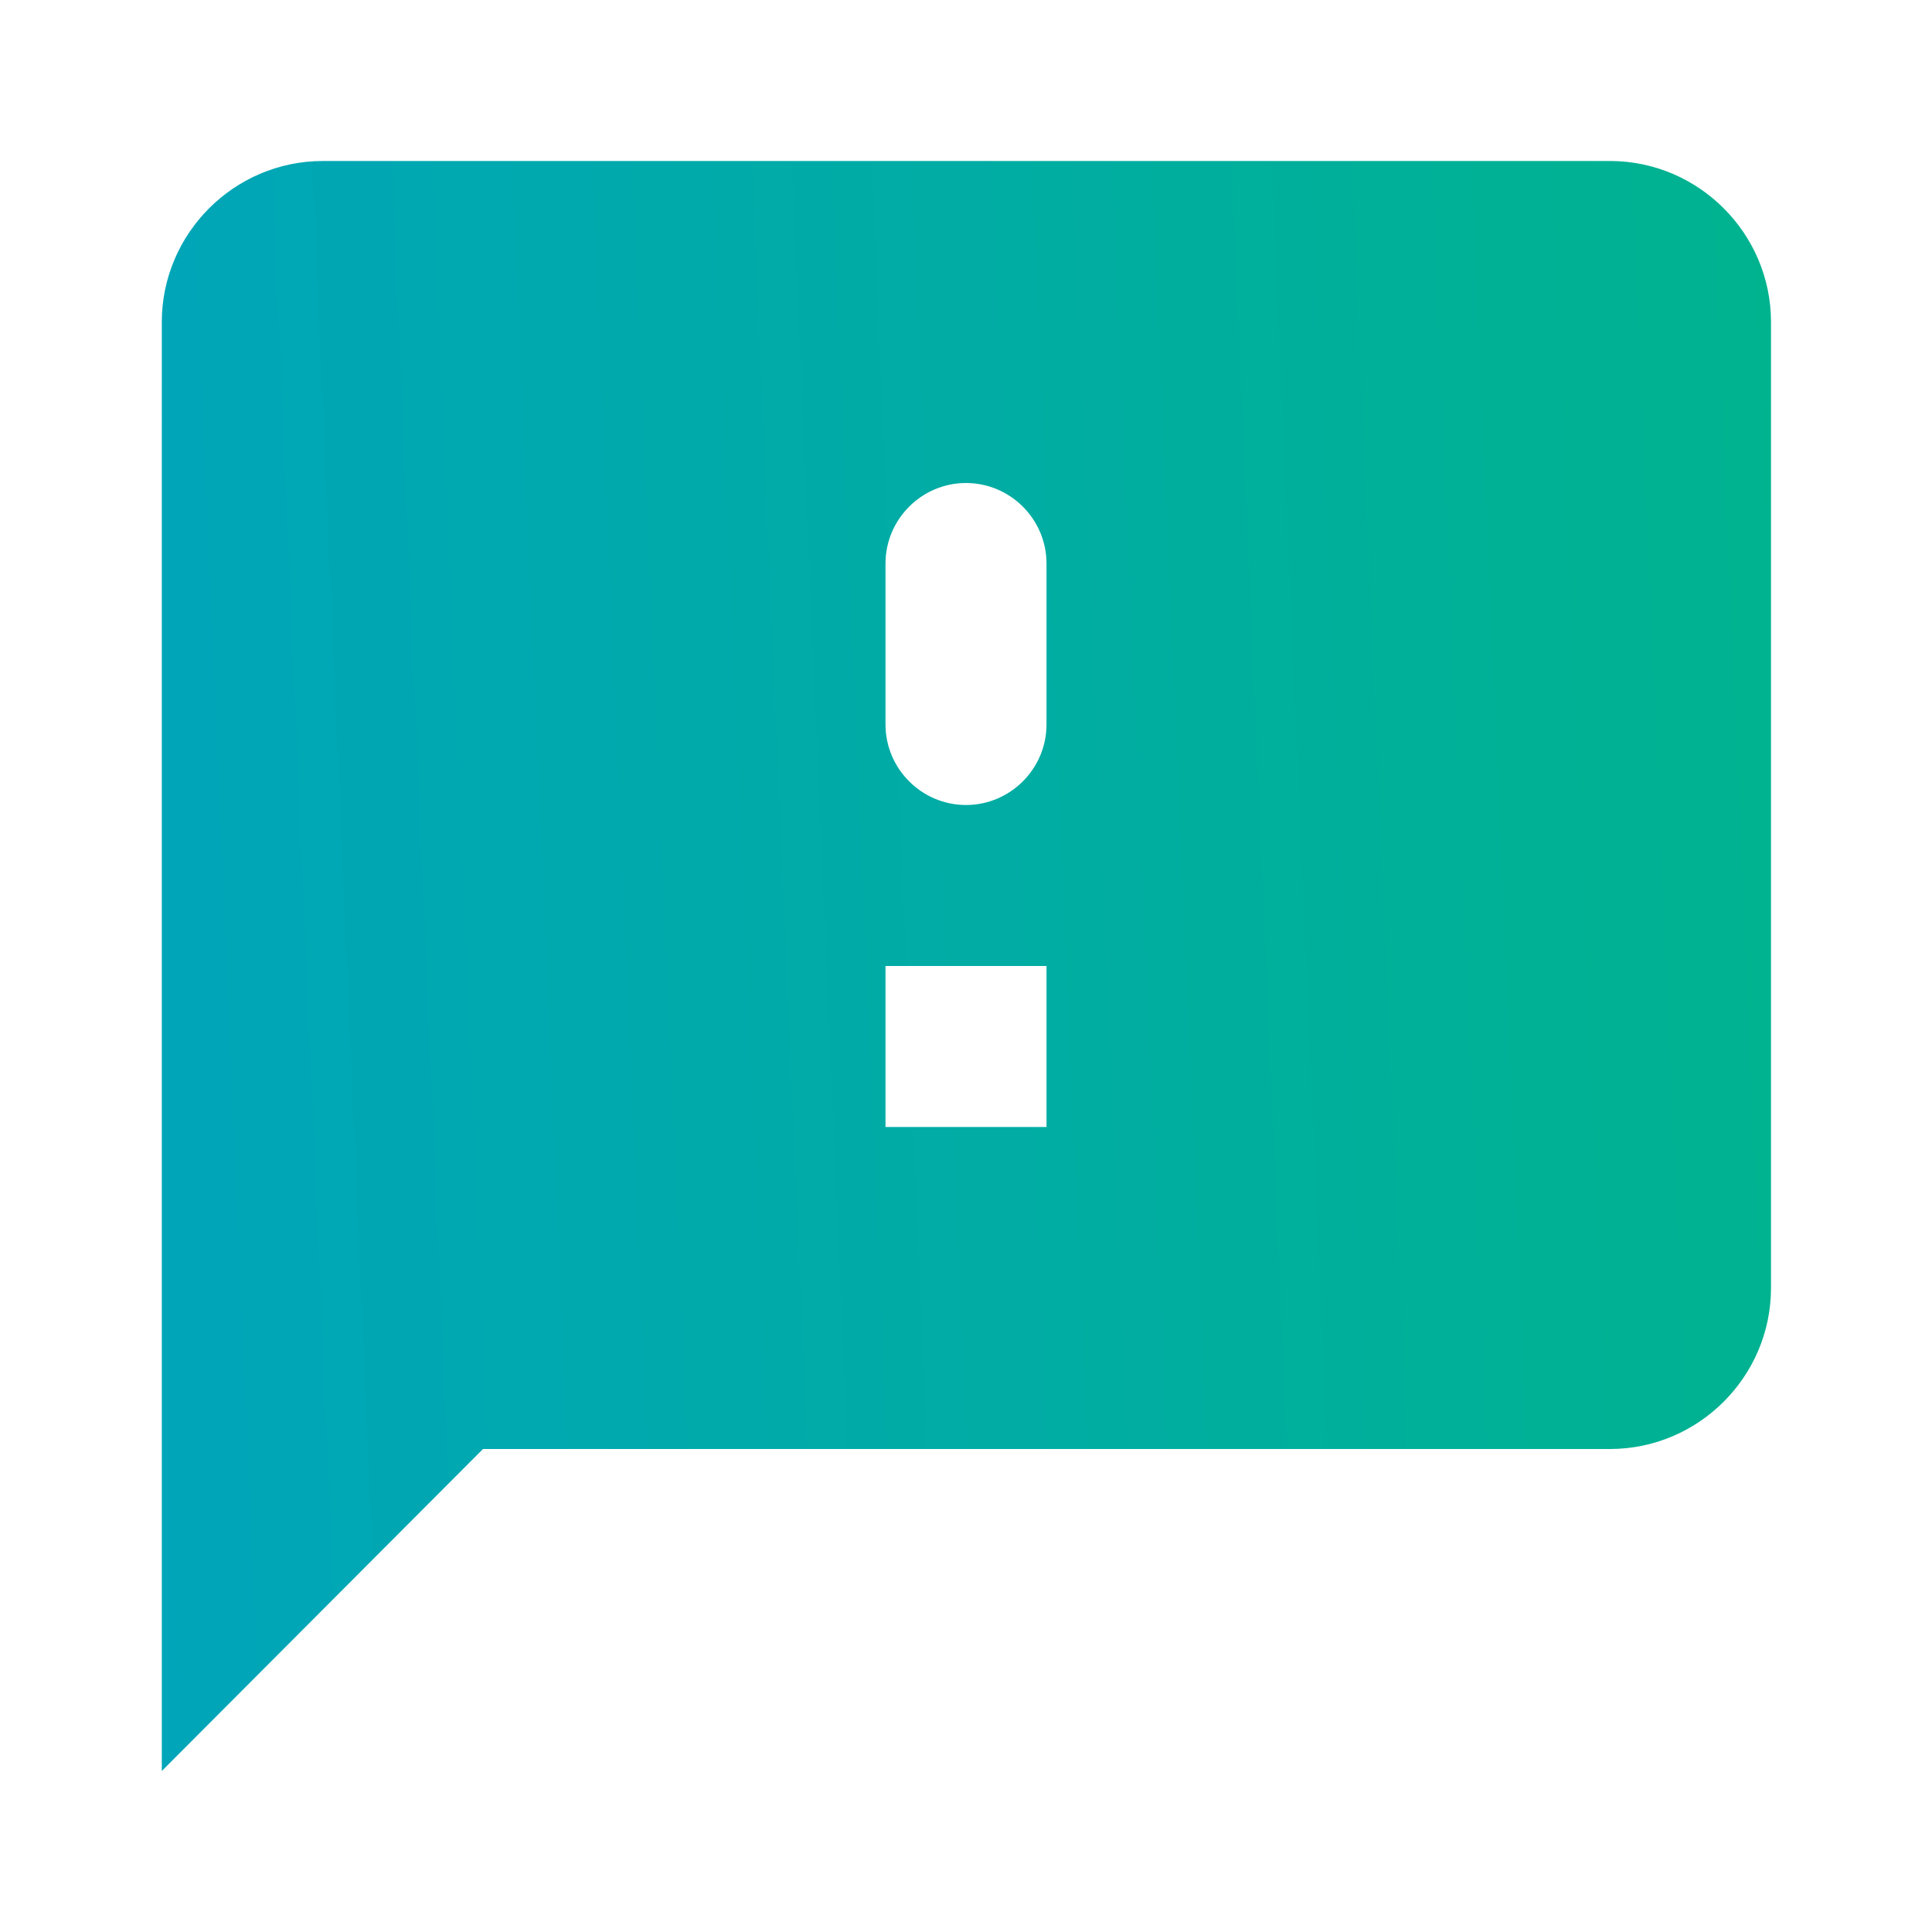 <svg width="24" height="24" viewBox="0 0 24 24" fill="none" xmlns="http://www.w3.org/2000/svg">
<path d="M20 2H4.01C2.91 2 2.01 2.9 2.01 4V22L6 18H20C21.1 18 22 17.1 22 16V4C22 2.9 21.1 2 20 2ZM13 14H11V12H13V14ZM13 9C13 9.55 12.55 10 12 10C11.45 10 11 9.55 11 9V7C11 6.45 11.45 6 12 6C12.55 6 13 6.45 13 7V9Z" fill="url(#paint0_linear)"/>
<defs>
<linearGradient id="paint0_linear" x1="22" y1="2" x2="1.184" y2="2.9" gradientUnits="userSpaceOnUse">
<stop stop-color="#00B38F"/>
<stop offset="1" stop-color="#00A5B9"/>
</linearGradient>
</defs>
</svg>
